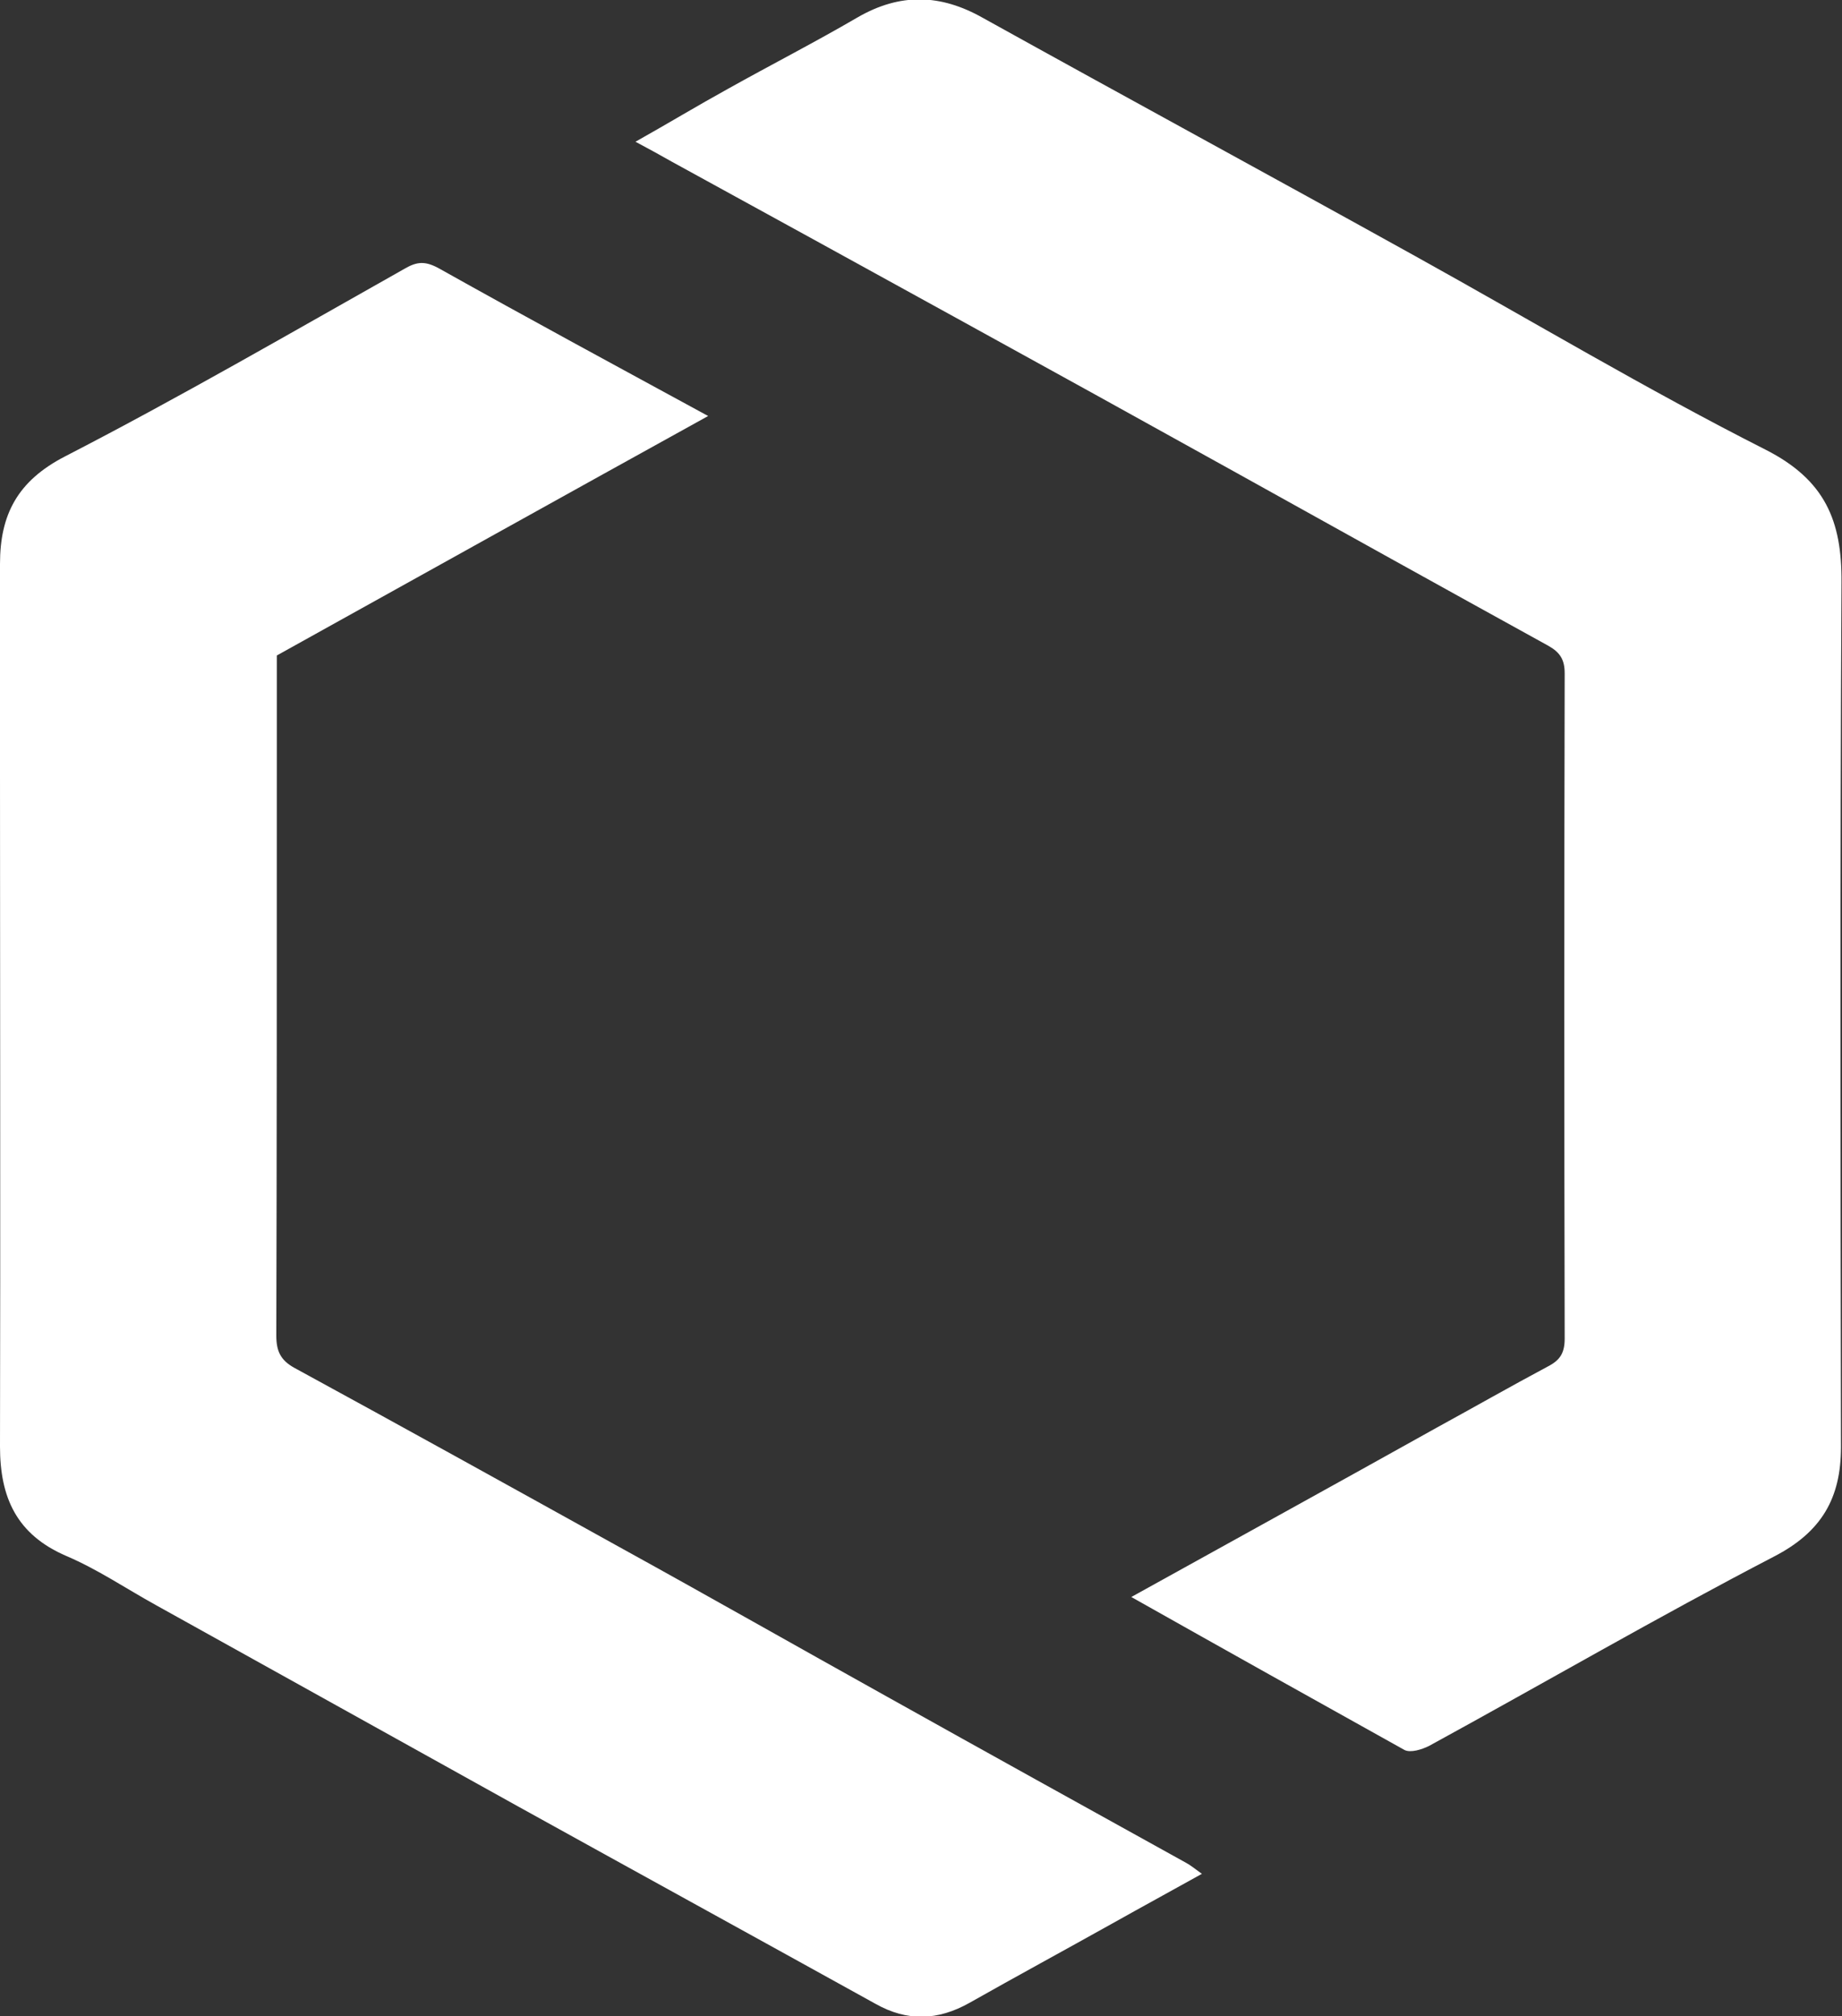 <?xml version="1.0" encoding="utf-8"?>
<!-- Generator: Adobe Illustrator 25.2.1, SVG Export Plug-In . SVG Version: 6.00 Build 0)  -->
<svg version="1.1" id="Layer_1" xmlns="http://www.w3.org/2000/svg" xmlns:xlink="http://www.w3.org/1999/xlink" x="0px" y="0px"
	 viewBox="0 0 360 394" style="enable-background:new 0 0 360 394;" xml:space="preserve">
<rect x="0" y="0" width="360" height="394" fill="#333333" stroke="none"/>
<style type="text/css">
	.st0{display:none;fill:#FFFFFF;}
	.st1{fill:#FFFFFF;}
</style>
<g>
	<g>
		<path class="st0" d="M-721,1.6c0-27.3,0-54.7,0-82c188.3,0,376.7,0,565,0c-29.2-17.1-58.5-33.2-87.7-49.3
			c-4.2-2.3-8.2-5.1-12.3-7.7c27.3,0,54.7,0,82,0c10.5,6,21,12,31.6,17.9c21.4,11.9,42.8,23.6,64.2,35.4c4.2,2.4,8.4,3.8,13.5,3.8
			c341.7-0.1,683.5-0.1,1025.2-0.1c2.2,0,4.3-0.1,6.5-0.2c0.3,0.1,0.7,0.1,1,0.2c0,202.2,0,404.3,0,606.5c0,1.5-0.6,3-1,4.5
			c0-18.9,0-37.8,0-56.7c-152.5,0-304.3,0-457,0c1.4,0.9,2,1.5,2.7,1.8c17.2,9.6,34.3,19.2,51.5,28.9c15.3,8.6,30.6,17.3,45.8,26
			c-27.3,0-54.7,0-82,0c-0.5-0.4-1-0.8-1.6-1.1c-31.3-17.6-62.7-35.1-93.9-52.8c-3.9-2.2-7.7-3.1-12.2-3.1
			c-380.4,0.1-760.9,0.1-1141.3,0.1c0-27,0-54,0-81c88.2,0,176.4,0,264.6,0c0-19.4,0-38.1,0-57.1c-69.3,0-138.2,0-207.3,0
			c0-46.1,0-91.8,0-138c54.7,0,109,0,163.3,0c0-19.2,0-38,0-57c-54.6,0-108.9,0-163.7,0c0-13.7,0-27.1,0-40.9c-19.3,0-38.1,0-56.9,0
			c0-13.7,0-27.3,0-41c88.2,0,176.4,0,264.6,0c0-19.3,0-38,0-57C-544.9,1.6-632.9,1.6-721,1.6z M702.3,98.8c0,97.8,0,195.1,0,292.4
			c88.4,0,176.4,0,264.3,0c0-19,0-37.6,0-56.7c-69.3,0-138.4,0-207.3,0c0-46.2,0-92,0-138c54.6,0,108.9,0,163.3,0
			c0-19.1,0-37.8,0-57c-54.7,0-109.1,0-163.8,0c0-13.8,0-27.1,0-40.6C739.8,98.8,721.3,98.8,702.3,98.8z M663.1,391.6
			c-1.4-2.7-2.3-4.5-3.2-6.2c-34.8-61.8-69.5-123.6-104.4-185.3c-2-3.6-2.2-6.2-0.1-9.9c34.5-61,68.8-122.1,103.2-183.1
			c0.9-1.6,1.8-3.3,2.9-5.5c-21.3,0-41.6-0.1-62,0.1c-1.6,0-3.8,1.7-4.7,3.3c-10.4,18.2-20.6,36.5-31,54.8
			c-45.3,80.1-90.6,160.2-135.7,240.4c-3,5.3-6.6,10.2-6.4,17.2c0.5,22.8,0.2,45.6,0.2,68.5c0,1.8,0,3.5,0,5.3c19.3,0,38,0,57,0
			c0-20.5-0.1-40.6,0.1-60.8c0-2.7,0.8-5.6,2.1-8c12-21.7,24.3-43.3,36.4-64.9c0.8-1.4,1.6-2.7,2.7-4.5c1.2,2,2,3.5,2.8,4.9
			c22,39,43.9,78,65.9,117c3,5.4,4.9,12.8,9.5,15.4c4.8,2.8,12.2,1,18.5,1.1C632,391.6,647,391.6,663.1,391.6z M221.1,312.1
			c18.1,10.1,35.8,20.1,53.6,29.9c1.1,0.6,3.4,0,4.8-0.8c22.5-12.3,44.7-25.2,67.4-37c9.3-4.8,13.1-11.4,13.1-21.4
			c-0.1-56.3-0.2-112.6,0.1-169c0.1-12-3.2-20-14.8-25.9c-23.3-11.8-45.7-25.3-68.6-37.9c-28.1-15.6-56.3-30.9-84.4-46.5
			c-8.3-4.6-16.2-4.9-24.5-0.1c-8.4,4.8-16.9,9.3-25.4,14c-5.9,3.3-11.7,6.7-18,10.3c2.8,1.6,4.9,2.7,7.1,3.9
			c18.6,10.2,37.1,20.4,55.7,30.6c18.1,9.9,36.1,19.9,54.1,29.9c20.5,11.4,41,22.8,61.5,34.1c2.3,1.3,3.2,2.7,3.2,5.4
			c-0.1,43.3-0.1,86.7,0,130c0,2.8-1,4.2-3.2,5.4c-7.3,3.9-14.6,8-21.8,12C261.1,290,241.3,300.9,221.1,312.1z M138.4,81.3
			c-18-9.8-35.4-19.2-52.6-28.9c-2.5-1.4-4.2-1.2-6.6,0.1c-22,12.4-43.9,25.1-66.4,36.7C3.4,94,0,100.6,0,110.2
			c0.1,13.7,0,27.3,0,41c0,43.8,0.1,87.6,0,131.5c0,9.9,3.2,17.3,12.9,21.4c6.1,2.6,11.7,6.3,17.5,9.6
			c23.6,13.1,47.1,26.2,70.7,39.3c23.3,12.9,46.6,25.8,69.9,38.6c6.2,3.4,12.3,3.3,18.4-0.2c9.3-5.3,18.6-10.4,27.9-15.5
			c5.7-3.2,11.4-6.3,17.5-9.7c-1.4-1-2.1-1.7-3-2.1c-19.5-10.8-39-21.7-58.5-32.5c-17.5-9.8-35-19.6-52.6-29.4
			c-21.1-11.7-42.2-23.3-63.3-34.9c-2.7-1.5-3.5-3.2-3.5-6.3c0.1-36.5,0.1-73,0.1-109.5c0-7.8,0-15.6,0-23.4
			C82.2,112.5,110,97,138.4,81.3z M-36.3,2.6c-20.8,0-40.5,0.1-60.1-0.1c-3.7,0-5.5,1-7.1,4.4c-51.3,105.4-102.8,210.8-154.1,316.3
			c-1,2-0.9,5.2,0.1,7.3c8.8,18.6,18,37.2,27,55.7c1,2.1,2.1,4.3,3.6,7.4C-163.3,262.8-100,133.1-36.3,2.6z M-282,280.9
			c10.5-21.5,20.8-42.3,30.8-63.1c0.9-1.9,1-4.9,0.1-6.8C-284.3,142.6-317.7,74.3-351,5.9c-1.3-2.7-2.9-3.4-5.7-3.4
			c-18.8,0.1-37.6,0.1-56.5,0.1c-1.3,0-2.5,0.2-4.5,0.3C-372.3,95.7-327.3,188-282,280.9z M702.2,57.2c88.4,0,176.4,0,264.4,0
			c0-19.1,0-37.8,0-56.4c-88.3,0-176.2,0-264.4,0C702.2,19.6,702.2,38.2,702.2,57.2z M422.2,228c1.1-1.3,2-2,2.5-2.9
			c7.8-13.8,15.5-27.7,23.3-41.5c8.1-14.4,16.5-28.6,24.4-43.1c3.2-5.9,6.9-11.4,6.8-19.1c-0.5-38-0.2-76-0.2-113.9
			c0-1.9,0-3.8,0-5.7c-19.4,0-38,0-56.8,0C422.2,77.2,422.2,152.2,422.2,228z"/>
		<path class="st0" d="M-721,473.6c380.4,0,760.9,0,1141.3-0.1c4.4,0,8.3,0.9,12.2,3.1c31.3,17.7,62.6,35.2,93.9,52.8
			c0.6,0.3,1.1,0.8,1.6,1.1c-416.3,0-832.7,0-1249,0C-721,511.5-721,492.6-721,473.6z"/>
		<path class="st0" d="M966.9-80.6c-2.2,0.1-4.3,0.2-6.5,0.2c-341.7,0-683.5,0-1025.2,0.1c-5,0-9.2-1.4-13.5-3.8
			c-21.4-11.9-42.8-23.6-64.2-35.4c-10.6-5.9-21.1-11.9-31.6-17.9c380.3,0,760.7,0,1141,0C966.9-118.5,966.9-99.5,966.9-80.6z"/>
		<path class="st0" d="M-721,99.6c18.8,0,37.6,0,56.9,0c0,13.7,0,27.1,0,40.9c54.8,0,109,0,163.7,0c0,19.1,0,37.8,0,57
			c-54.3,0-108.7,0-163.3,0c0,46.2,0,91.9,0,138c69.1,0,138,0,207.3,0c0,19.1,0,37.8,0,57.1c-88.2,0-176.4,0-264.6,0
			C-721,294.9-721,197.2-721,99.6z"/>
		<path class="st0" d="M-256-137.4c4.1,2.6,8.1,5.3,12.3,7.7c29.2,16.2,58.5,32.3,87.7,49.3c-188.3,0-376.7,0-565,0c0-19,0-38,0-57
			C-566-137.4-411-137.4-256-137.4z"/>
		<path class="st0" d="M610,530.6c-15.3-8.7-30.5-17.3-45.8-26c-17.1-9.7-34.3-19.2-51.5-28.9c-0.7-0.4-1.3-0.9-2.7-1.8
			c152.6,0,304.5,0,457,0c0,18.8,0,37.7,0,56.7C848,530.6,729,530.6,610,530.6z"/>
		<path class="st0" d="M-721,1.6c88.1,0,176.2,0,264.6,0c0,19,0,37.7,0,57c-88.2,0-176.4,0-264.6,0C-721,39.6-721,20.6-721,1.6z"/>
		<path class="st0" d="M966.9-80.6c0-18.9,0-37.9,0-56.8c0.3,1.2,1,2.3,1,3.5c0.1,17.8,0,35.7,0,53.5
			C967.6-80.5,967.3-80.5,966.9-80.6z"/>
		<path class="st0" d="M702.3,98.8c18.9,0,37.5,0,56.5,0c0,13.5,0,26.8,0,40.6c54.7,0,109.1,0,163.8,0c0,19.3,0,38,0,57
			c-54.4,0-108.6,0-163.3,0c0,46.1,0,91.8,0,138c69,0,138,0,207.3,0c0,19.1,0,37.7,0,56.7c-87.9,0-176,0-264.3,0
			C702.3,293.9,702.3,196.6,702.3,98.8z"/>
		<path class="st0" d="M663.1,391.6c-16.1,0-31.1,0-46.1,0c-6.3,0-13.7,1.7-18.5-1.1c-4.6-2.7-6.5-10.1-9.5-15.4
			c-22-39-43.9-78-65.9-117c-0.8-1.4-1.7-2.9-2.8-4.9c-1.1,1.8-1.9,3.1-2.7,4.5c-12.2,21.6-24.4,43.2-36.4,64.9
			c-1.3,2.3-2.1,5.3-2.1,8c-0.2,20.1-0.1,40.3-0.1,60.8c-19,0-37.7,0-57,0c0-1.8,0-3.6,0-5.3c0-22.8,0.3-45.7-0.2-68.5
			c-0.2-7,3.5-11.9,6.4-17.2c45.1-80.2,90.4-160.3,135.7-240.4c10.3-18.3,20.5-36.6,31-54.8c0.9-1.5,3.1-3.2,4.7-3.3
			c20.3-0.2,40.6-0.1,62-0.1c-1.2,2.2-2,3.9-2.9,5.5c-34.4,61.1-68.7,122.1-103.2,183.1c-2.1,3.7-1.9,6.3,0.1,9.9
			c34.9,61.7,69.7,123.5,104.4,185.3C660.8,387.1,661.7,388.8,663.1,391.6z"/>
		<path class="st1" d="M221.1,312.1c20.2-11.2,40-22.1,59.7-33.1c7.3-4,14.5-8.1,21.8-12c2.3-1.2,3.2-2.6,3.2-5.4
			c-0.1-43.3-0.1-86.7,0-130c0-2.7-0.9-4.1-3.2-5.4c-20.5-11.3-41-22.7-61.5-34.1c-18-10-36.1-20-54.1-29.9
			c-18.5-10.2-37.1-20.4-55.7-30.6c-2.1-1.2-4.3-2.4-7.1-3.9c6.4-3.6,12.2-7.1,18-10.3c8.4-4.7,17-9.1,25.4-14
			c8.3-4.8,16.2-4.6,24.5,0.1c28.1,15.6,56.3,30.9,84.4,46.5c22.9,12.7,45.3,26.1,68.6,37.9c11.6,5.9,14.9,13.9,14.8,25.9
			c-0.3,56.3-0.2,112.6-0.1,169c0,10-3.8,16.6-13.1,21.4c-22.7,11.8-44.9,24.7-67.4,37c-1.4,0.7-3.6,1.4-4.8,0.8
			C256.9,332.2,239.2,322.3,221.1,312.1z"/>
		<path class="st1" d="M138.4,81.3C110,97,82.2,112.5,54.1,128.1c0,7.8,0,15.6,0,23.4c0,36.5,0,73-0.1,109.5c0,3,0.8,4.8,3.5,6.3
			c21.1,11.5,42.2,23.2,63.3,34.9c17.6,9.7,35,19.6,52.6,29.4c19.5,10.9,39,21.7,58.5,32.5c0.9,0.5,1.6,1.1,3,2.1
			c-6.1,3.4-11.8,6.5-17.5,9.7c-9.3,5.2-18.7,10.3-27.9,15.5c-6.2,3.5-12.2,3.7-18.4,0.2c-23.3-12.9-46.6-25.7-69.9-38.6
			c-23.6-13.1-47.1-26.2-70.7-39.3c-5.8-3.2-11.4-7-17.5-9.6C3.2,299.9,0,292.6,0,282.7c0.1-43.8,0-87.6,0-131.5c0-13.7,0-27.3,0-41
			c0-9.6,3.4-16.2,12.7-21c22.5-11.6,44.4-24.3,66.4-36.7c2.4-1.4,4-1.5,6.6-0.1C103,62.1,120.4,71.5,138.4,81.3z"/>
		<path class="st0" d="M-36.3,2.6c-63.7,130.5-126.9,260.2-190.7,391c-1.5-3.2-2.6-5.3-3.6-7.4c-9-18.5-18.2-37-27-55.7
			c-1-2-1-5.3-0.1-7.3c51.3-105.5,102.8-210.8,154.1-316.3c1.6-3.4,3.5-4.4,7.1-4.4C-76.8,2.7-57.2,2.6-36.3,2.6z"/>
		<path class="st0" d="M-282,280.9c-45.3-92.8-90.3-185.2-135.6-278c2-0.1,3.2-0.3,4.5-0.3c18.8,0,37.6,0,56.5-0.1
			c2.8,0,4.4,0.7,5.7,3.4c33.2,68.4,66.6,136.7,99.8,205.1c0.9,1.9,0.8,4.9-0.1,6.8C-261.2,238.6-271.4,259.4-282,280.9z"/>
		<path class="st0" d="M702.2,57.2c0-19,0-37.6,0-56.4c88.2,0,176.1,0,264.4,0c0,18.7,0,37.4,0,56.4
			C878.6,57.2,790.6,57.2,702.2,57.2z"/>
		<path class="st0" d="M422.2,228c0-75.8,0-150.9,0-226.2c18.8,0,37.4,0,56.8,0c0,1.8,0,3.8,0,5.7c0,38-0.3,76,0.2,113.9
			c0.1,7.7-3.6,13.2-6.8,19.1c-7.9,14.5-16.3,28.7-24.4,43.1c-7.8,13.8-15.5,27.7-23.3,41.5C424.2,226,423.3,226.8,422.2,228z"/>
	</g>
</g>
</svg>
